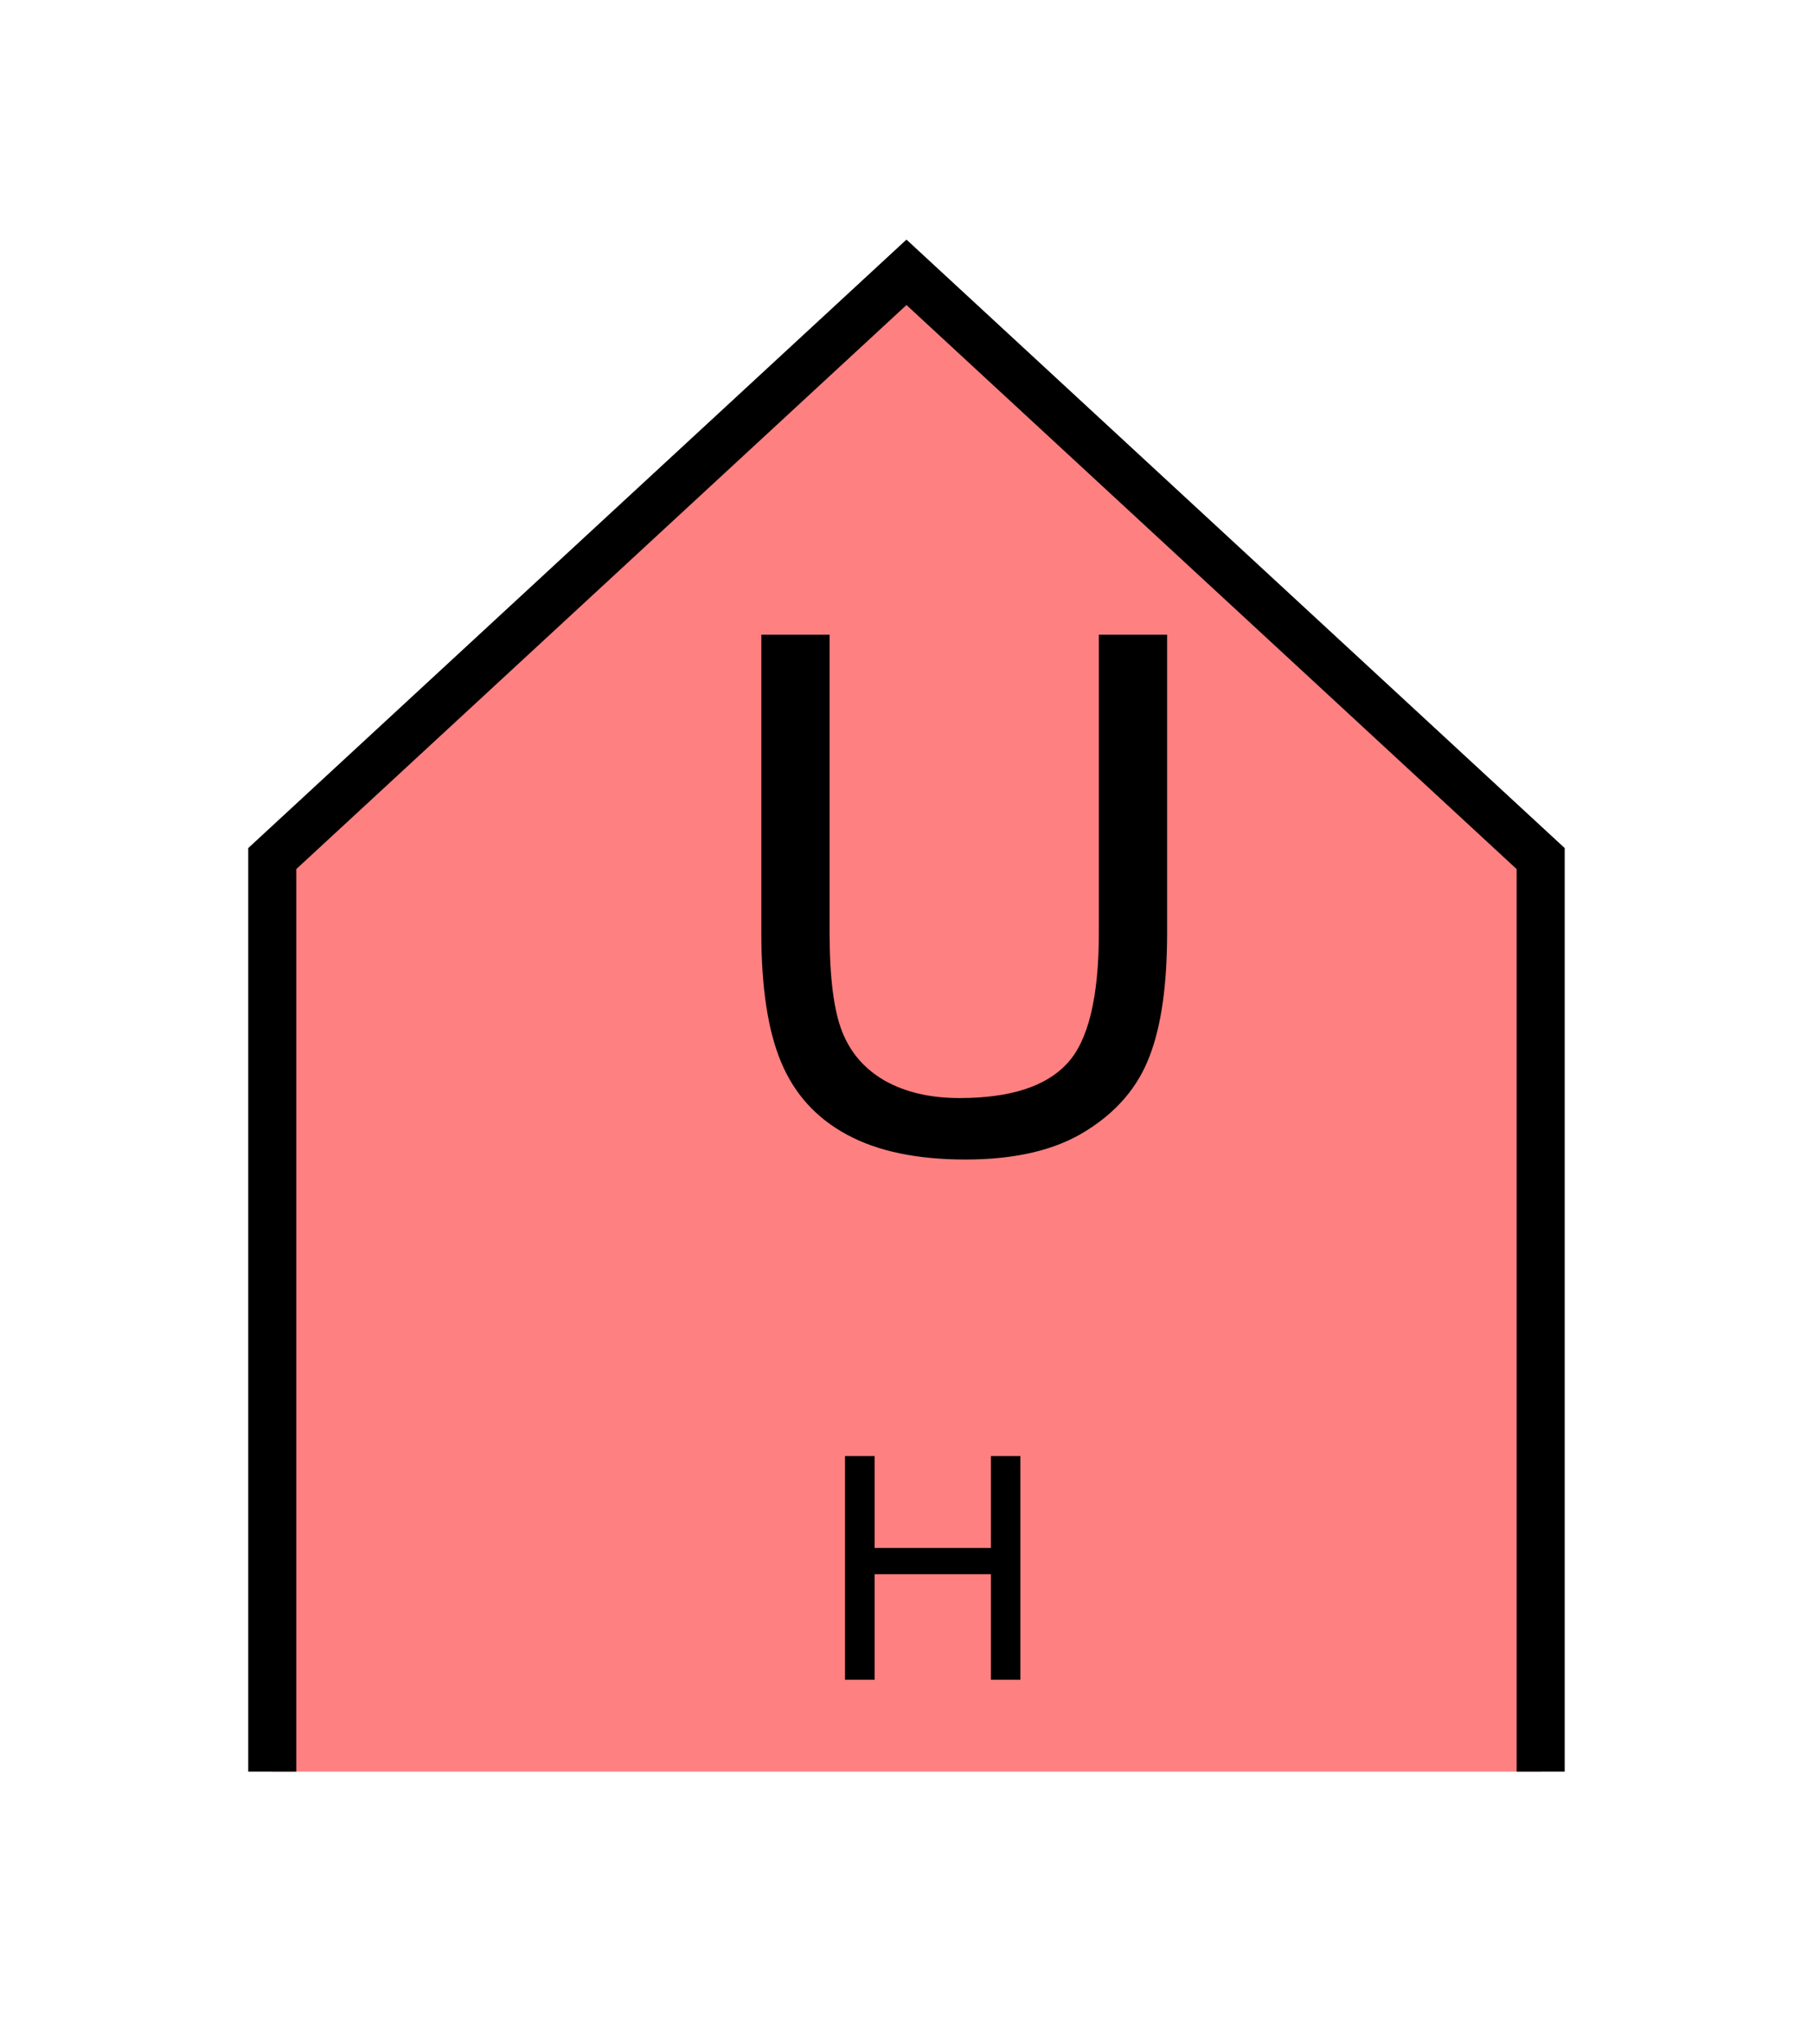 <?xml version="1.0" encoding="UTF-8" standalone="no"?>
<svg
   xmlns:dc="http://purl.org/dc/elements/1.1/"
   xmlns:cc="http://creativecommons.org/ns#"
   xmlns:rdf="http://www.w3.org/1999/02/22-rdf-syntax-ns#"
   xmlns:svg="http://www.w3.org/2000/svg"
   xmlns="http://www.w3.org/2000/svg"
   id="svg13"
   height="107.94mm"
   width="95.75mm"
   version="1.0">
  <defs
     id="defs3">
    <pattern
       y="0"
       x="0"
       height="6"
       width="6"
       patternUnits="userSpaceOnUse"
       id="EMFhbasepattern" />
  </defs>
  <path
     id="path5"
     d="  M 54.345,353.565   L 54.345,171.348   L 180.938,54.345   L 307.531,171.348   L 307.531,353.565   z "
     style="fill:#ff8080;fill-rule:evenodd;fill-opacity:1;stroke:none;" />
  <path
     id="path7"
     d="  M 54.345,353.565   L 54.345,171.348   L 180.938,54.345   L 307.531,171.348   L 307.531,353.565  "
     style="fill:none;stroke:#000000;stroke-width:9.59px;stroke-linecap:butt;stroke-linejoin:miter;stroke-miterlimit:10;stroke-dasharray:none;stroke-opacity:1;" />
  <path
     id="path9"
     d="  M 219.34,126.673   L 232.966,126.673   L 232.966,186.173   C 232.966,196.522 231.807,204.754 229.449,210.828   C 227.132,216.942 222.896,221.897 216.782,225.693   C 210.668,229.529 202.676,231.407 192.726,231.407   C 183.096,231.407 175.184,229.769 169.07,226.452   C 162.916,223.136 158.561,218.301 155.923,211.987   C 153.286,205.713 151.967,197.082 151.967,186.173   L 151.967,126.673   L 165.594,126.673   L 165.594,186.133   C 165.594,195.084 166.433,201.677 168.111,205.913   C 169.789,210.149 172.626,213.386 176.662,215.703   C 180.738,217.981 185.693,219.14 191.528,219.14   C 201.557,219.14 208.71,216.862 212.946,212.307   C 217.222,207.791 219.34,199.04 219.34,186.133   z "
     style="fill:#000000;fill-rule:evenodd;fill-opacity:1;stroke:none;" />
  <path
     id="path11"
     d="  M 168.67,335.223   L 168.67,290.588   L 174.585,290.588   L 174.585,308.93   L 197.801,308.93   L 197.801,290.588   L 203.675,290.588   L 203.675,335.223   L 197.801,335.223   L 197.801,314.164   L 174.585,314.164   L 174.585,335.223   z "
     style="fill:#000000;fill-rule:evenodd;fill-opacity:1;stroke:none;" />
</svg>
